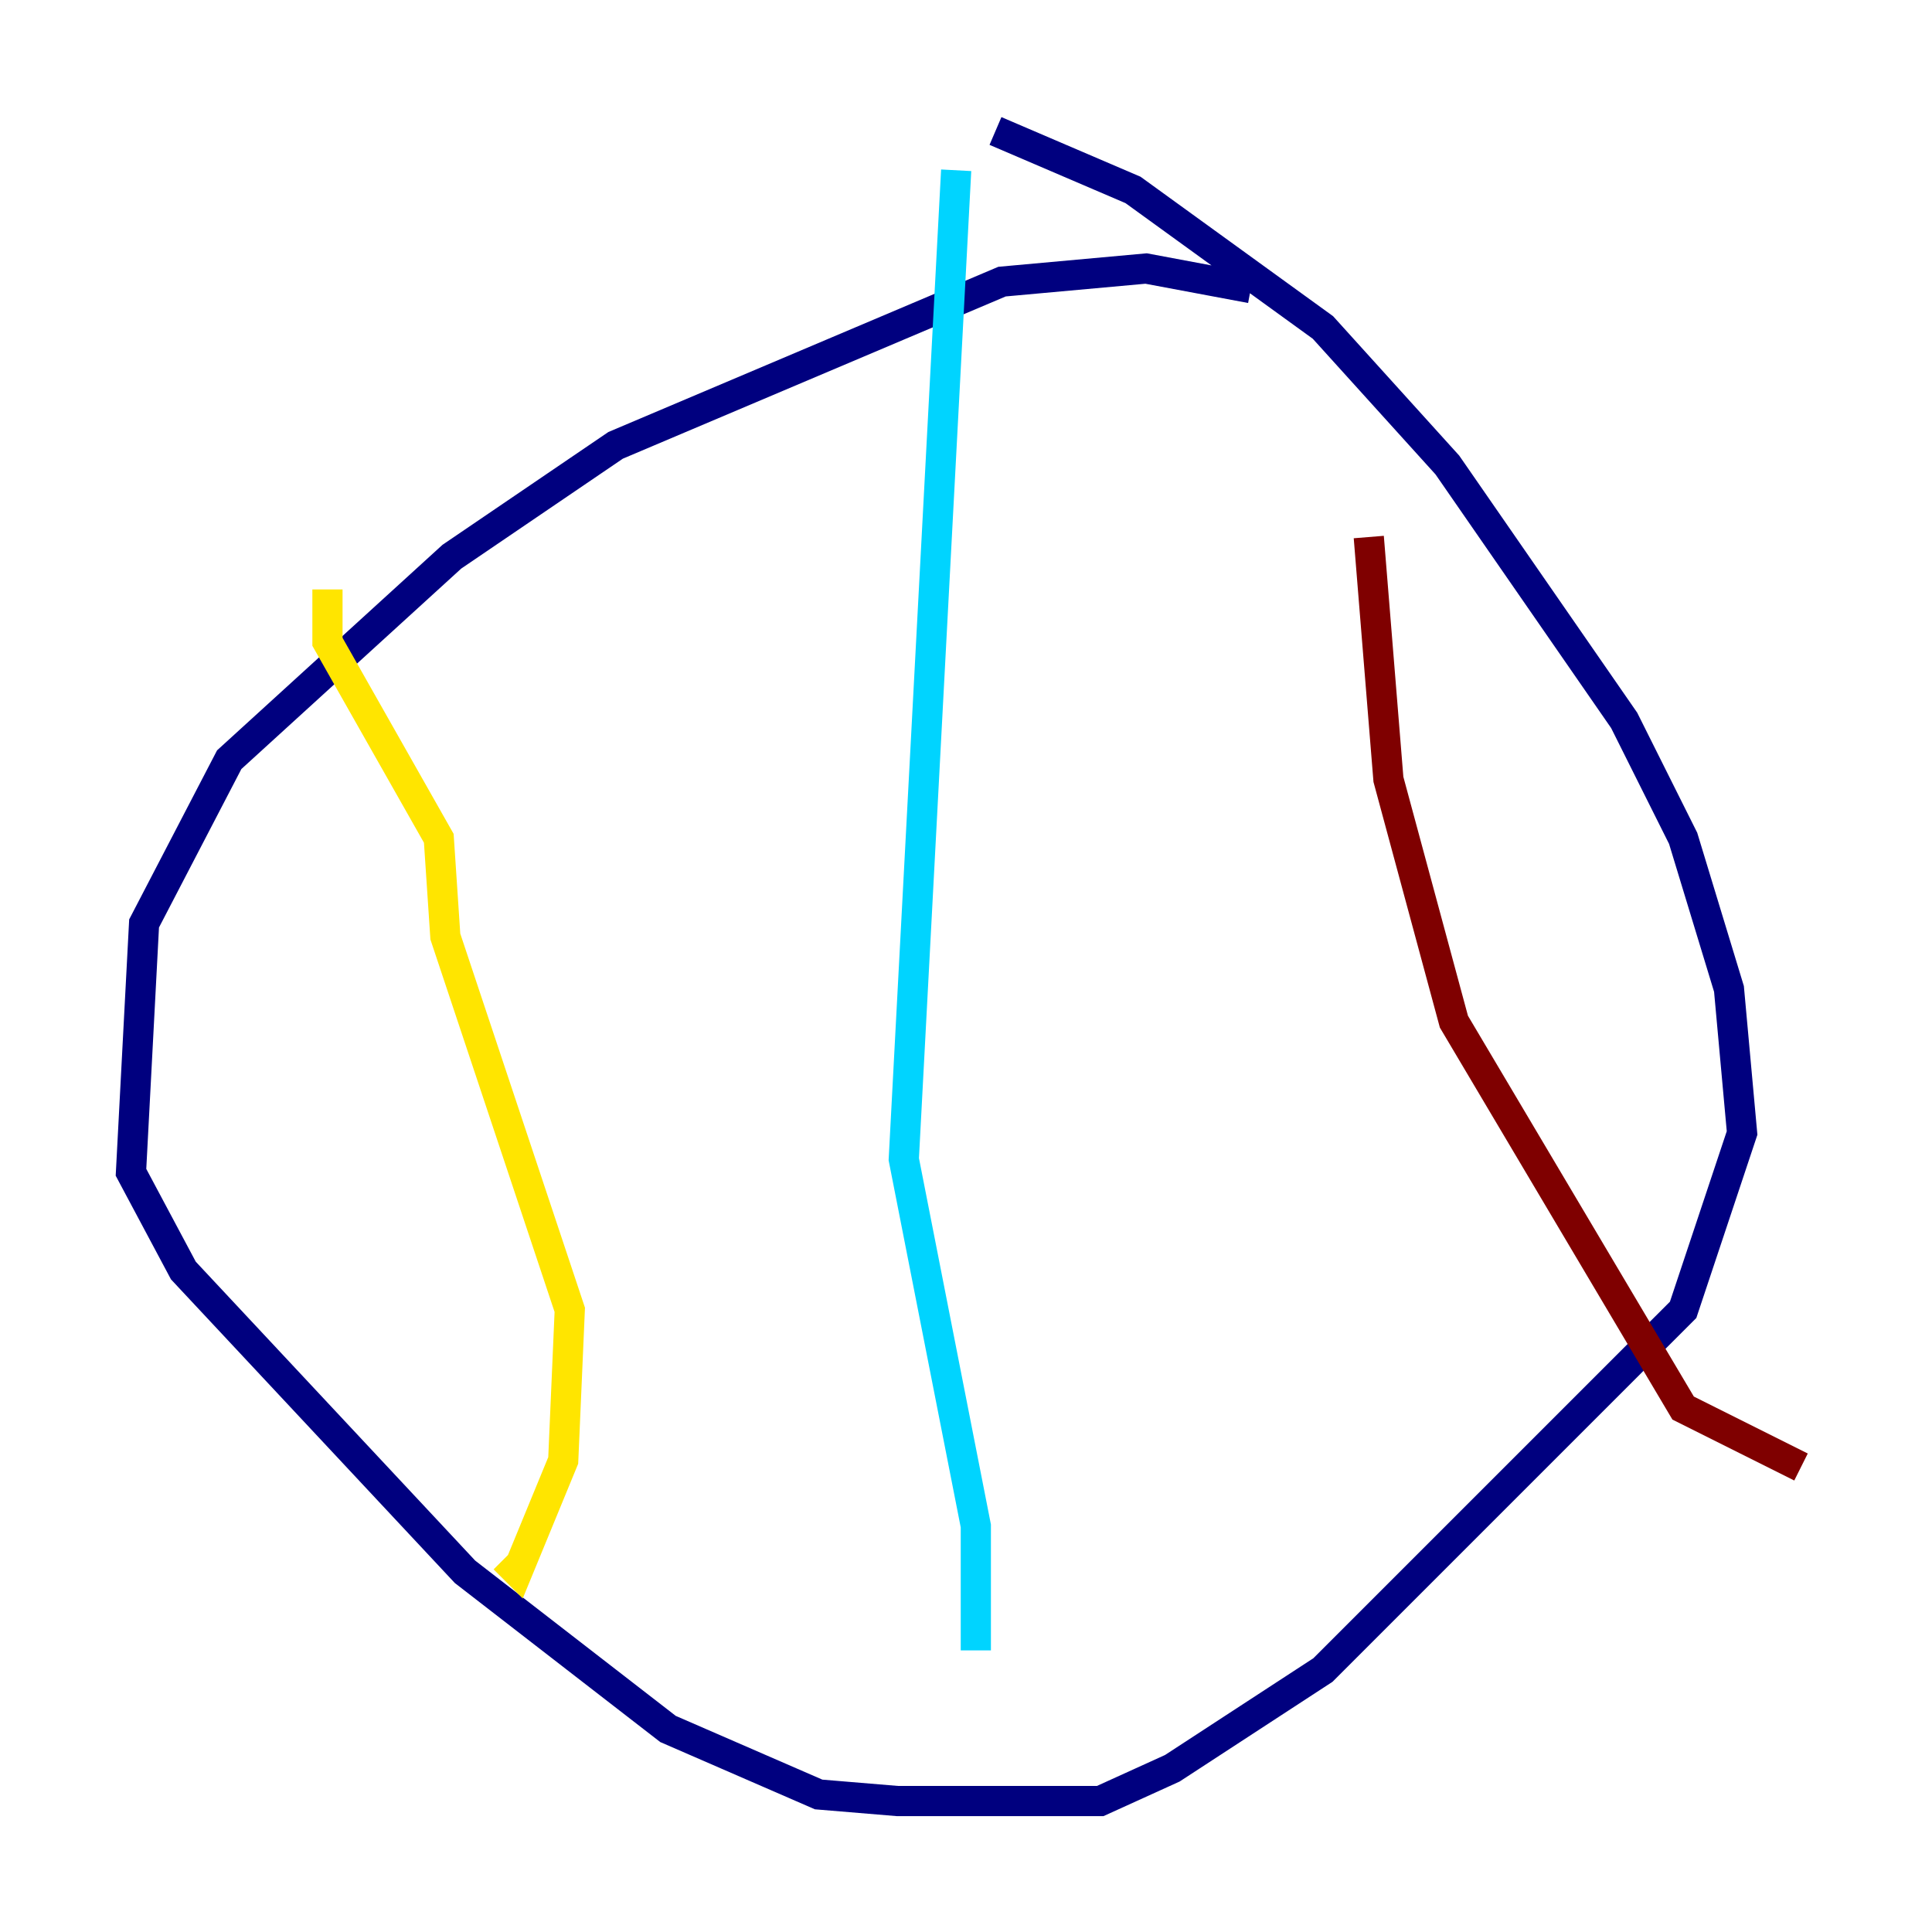 <?xml version="1.0" encoding="utf-8" ?>
<svg baseProfile="tiny" height="128" version="1.2" viewBox="0,0,128,128" width="128" xmlns="http://www.w3.org/2000/svg" xmlns:ev="http://www.w3.org/2001/xml-events" xmlns:xlink="http://www.w3.org/1999/xlink"><defs /><polyline fill="none" points="82.875,19.091 75.932,17.79 66.386,18.658 40.786,29.505 29.939,36.881 15.186,50.332 9.546,61.18 8.678,77.668 12.149,84.176 30.807,104.136 44.258,114.549 54.237,118.888 59.444,119.322 72.895,119.322 77.668,117.153 87.647,110.644 111.512,86.78 115.417,75.064 114.549,65.519 111.512,55.539 107.607,47.729 95.891,30.807 87.647,21.695 75.064,12.583 65.953,8.678" stroke="#00007f" stroke-width="2" /><polyline fill="none" points="63.349,11.281 59.878,76.8 64.651,101.098 64.651,109.342" stroke="#00d4ff" stroke-width="2" /><polyline fill="none" points="21.695,39.051 21.695,42.522 29.071,55.539 29.505,62.047 37.749,86.78 37.315,96.759 34.278,104.136 33.41,103.268" stroke="#ffe500" stroke-width="2" /><polyline fill="none" points="90.685,35.58 91.986,51.634 96.325,67.688 111.512,93.288 119.322,97.193" stroke="#7f0000" stroke-width="2" /></svg>